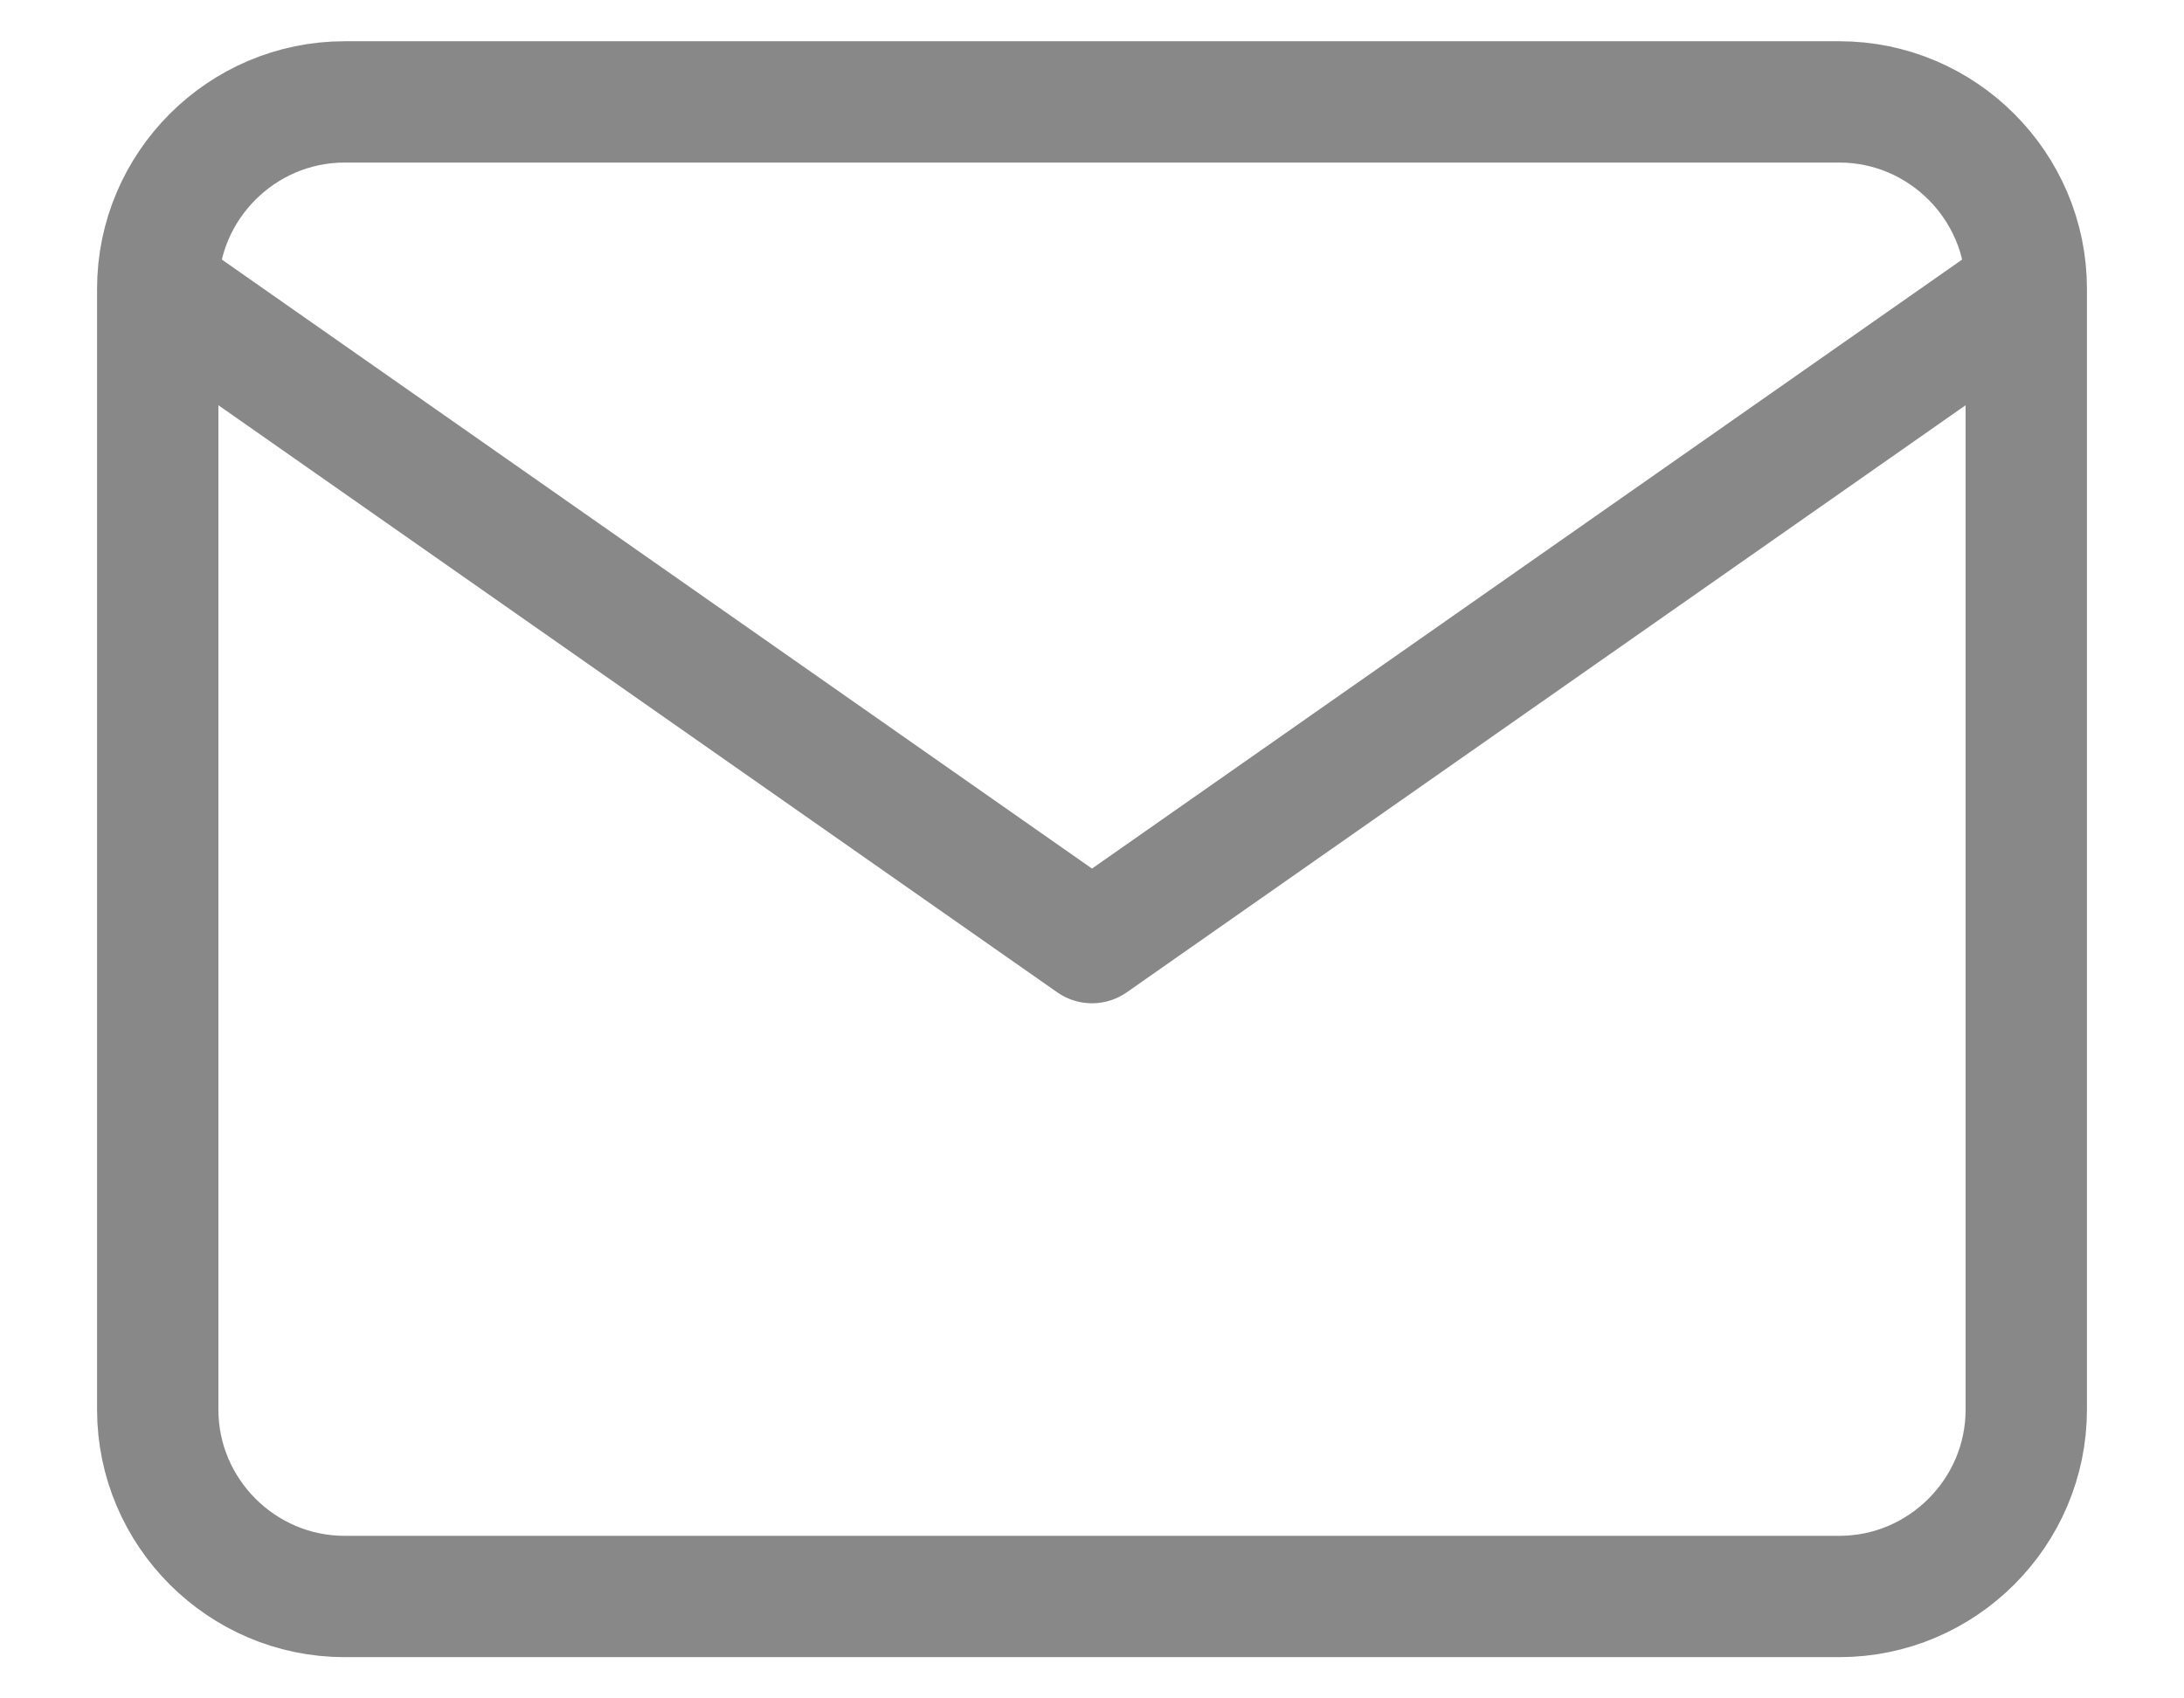 <svg width="18" height="14" viewBox="0 0 18 14" fill="none" xmlns="http://www.w3.org/2000/svg">
<path d="M16.7 2.38C16.7 1.533 16.007 0.84 15.16 0.84H2.84C1.993 0.84 1.3 1.533 1.3 2.38M16.7 2.38V11.62C16.7 12.467 16.007 13.16 15.16 13.16H2.84C1.993 13.16 1.3 12.467 1.3 11.62V2.38M16.7 2.38L9 7.77L1.3 2.38" stroke="#888888" stroke-linecap="round" stroke-linejoin="round"/>
</svg>

